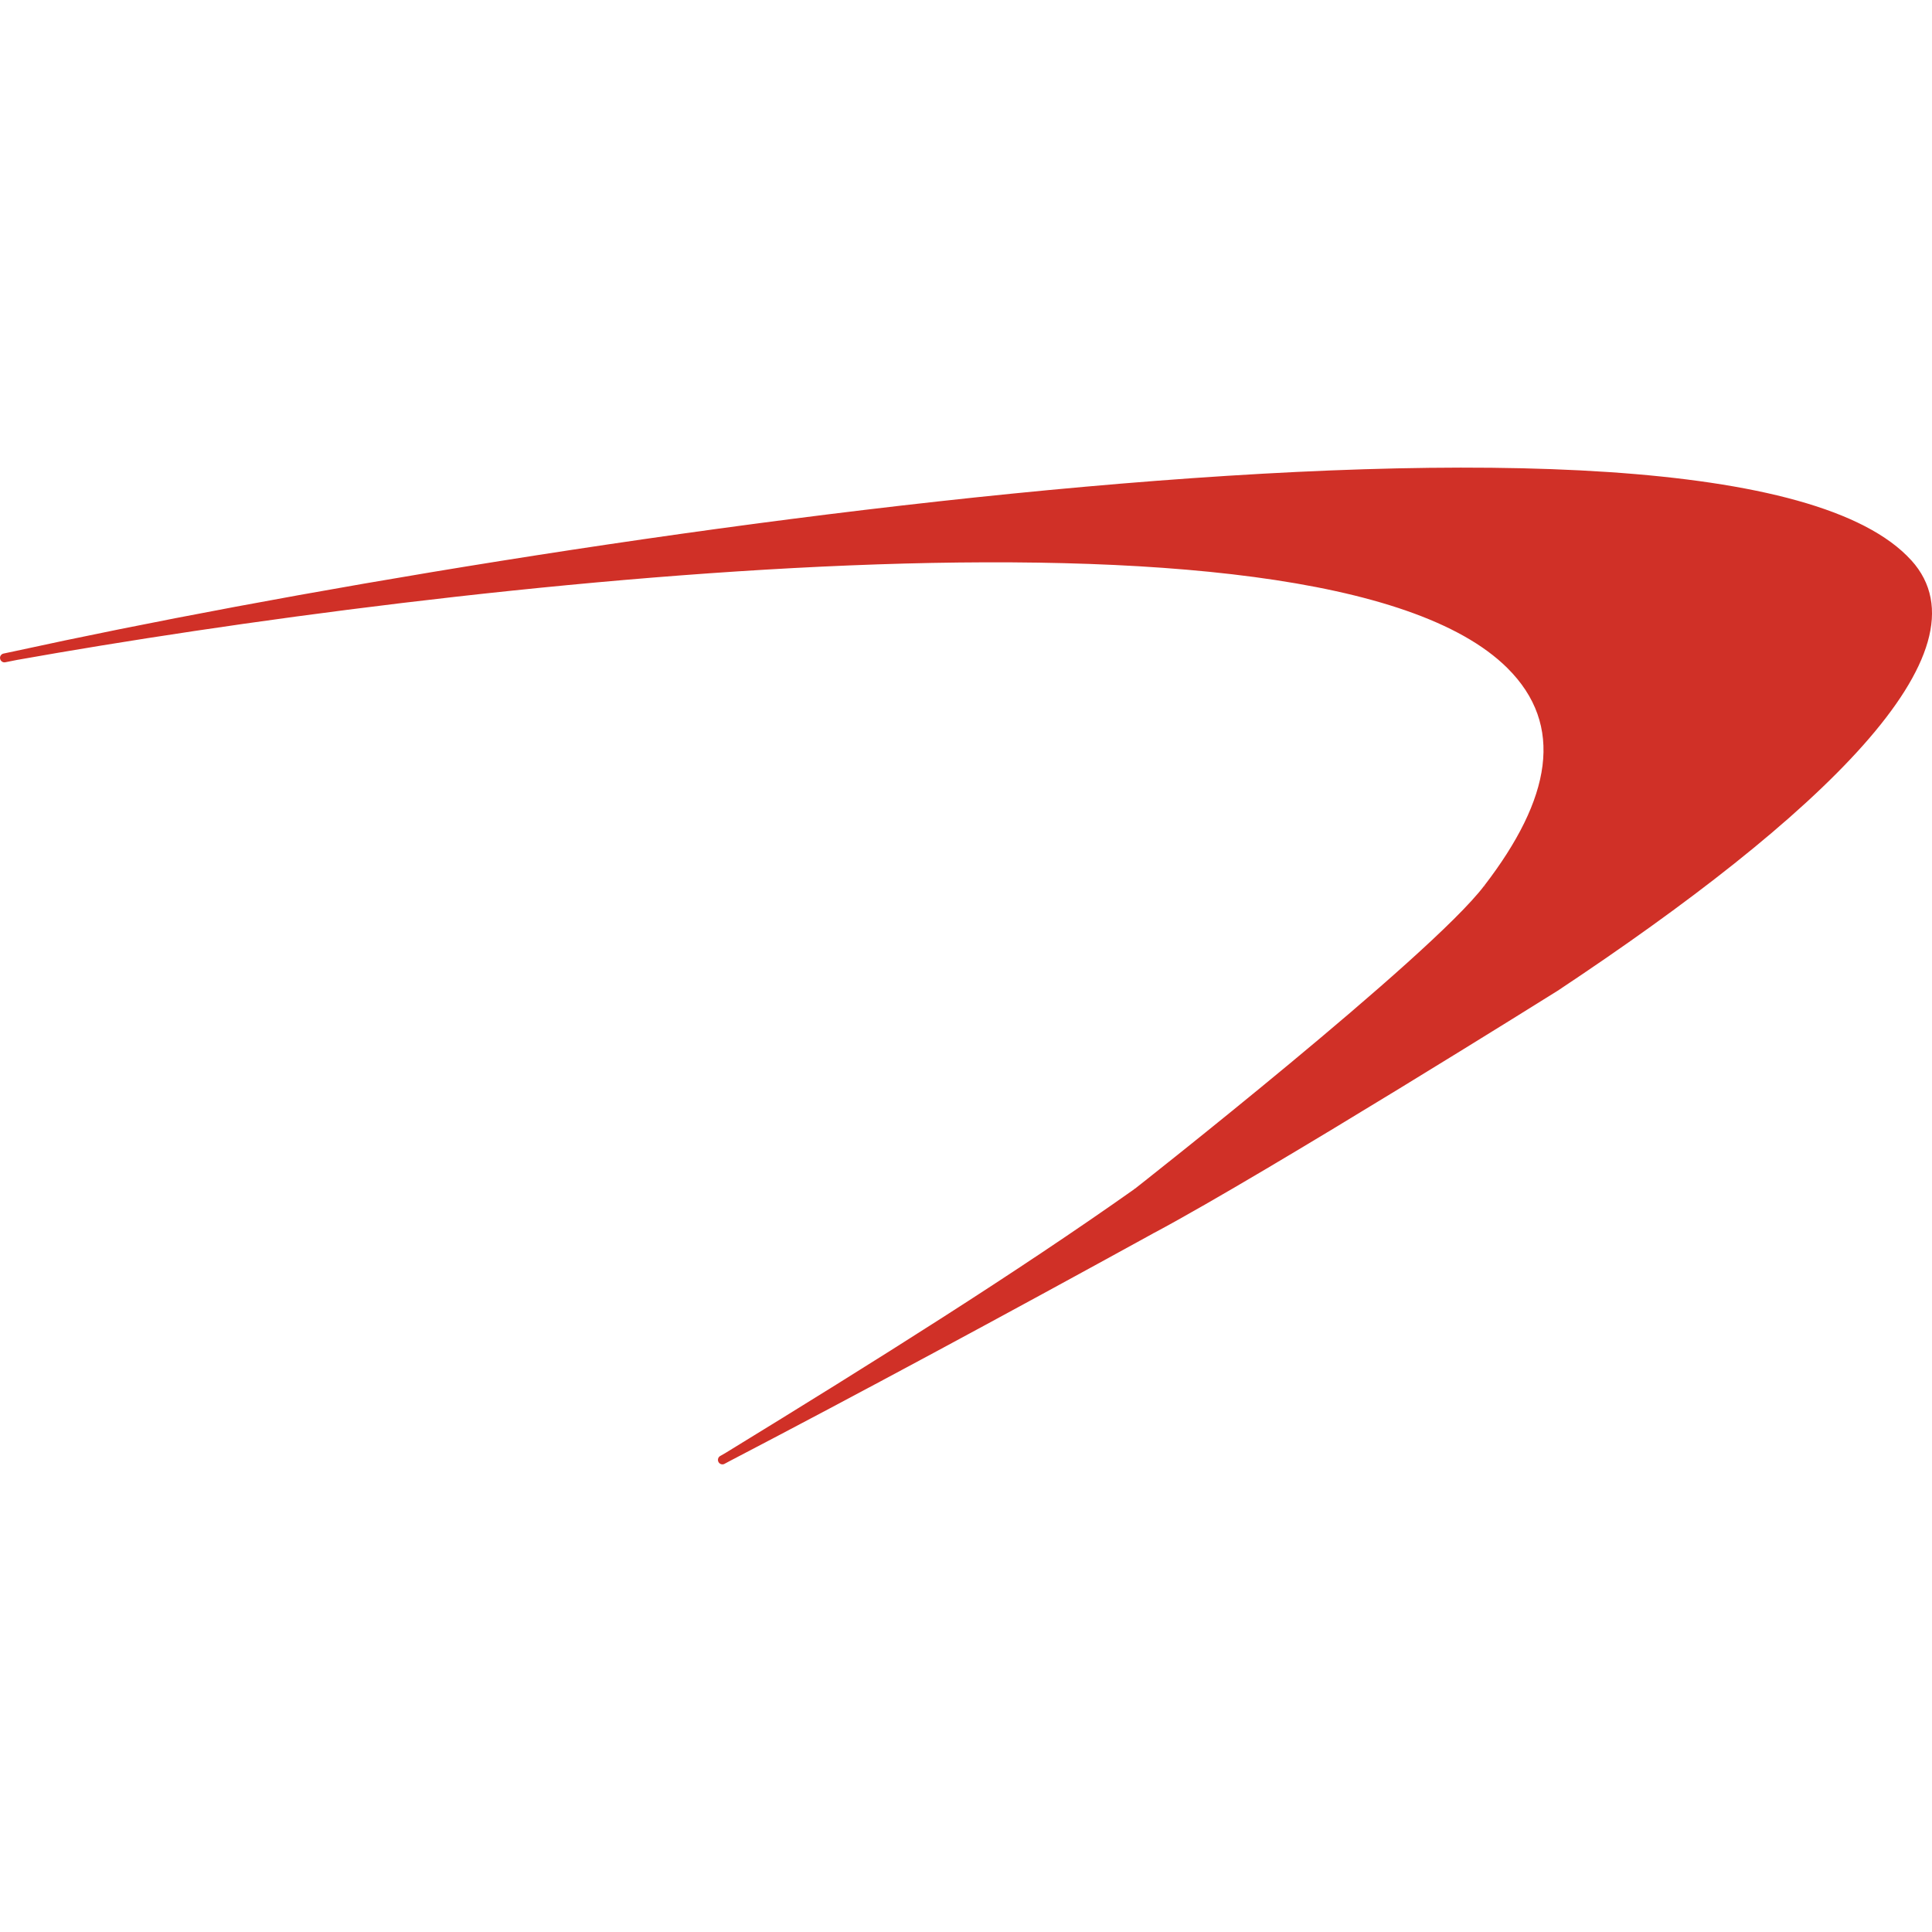 <?xml version="1.0" encoding="UTF-8" standalone="no"?>
<svg
   xmlns:dc="http://purl.org/dc/elements/1.1/"
   xmlns:cc="http://creativecommons.org/ns#"
   xmlns:rdf="http://www.w3.org/1999/02/22-rdf-syntax-ns#"
   xmlns:svg="http://www.w3.org/2000/svg"
   xmlns="http://www.w3.org/2000/svg"
   xmlns:sodipodi="http://sodipodi.sourceforge.net/DTD/sodipodi-0.dtd"
   xmlns:inkscape="http://www.inkscape.org/namespaces/inkscape"
   width="64"
   height="64"
   enable-background="new 0 0 183 80.99"
   version="1.1"
   viewBox="0 0 64 64"
   xml:space="preserve"
   id="svg30"
   sodipodi:docname="capitalone-icon.svg"
   inkscape:version="0.92.3 (2405546, 2018-03-11)"><defs
     id="defs34" /><sodipodi:namedview
     pagecolor="#ffffff"
     bordercolor="#666666"
     borderopacity="1"
     objecttolerance="10"
     gridtolerance="10"
     guidetolerance="10"
     inkscape:pageopacity="0"
     inkscape:pageshadow="2"
     inkscape:window-width="1920"
     inkscape:window-height="1001"
     id="namedview32"
     showgrid="false"
     inkscape:zoom="4.794184"
     inkscape:cx="125.87416"
     inkscape:cy="24.688565"
     inkscape:window-x="-9"
     inkscape:window-y="-9"
     inkscape:window-maximized="1"
     inkscape:current-layer="svg30" /><g
     id="g883"
     transform="matrix(0.85,0,0,0.85,-29.833,6.5)"><path
       d="m 79.336,38.671 c -0.006,0.006 -0.012,0.006 -0.012,0.012 -4.61,3.262 -10.068,6.69 -15.94,10.287 l -0.232,0.134 c -0.079,0.055 -0.098,0.165 -0.043,0.244 0.055,0.079 0.165,0.098 0.244,0.043 l 0.195,-0.104 c 4.982,-2.598 10.702,-5.683 16.459,-8.848 0.03,-0.018 0.061,-0.037 0.091,-0.049 -0.317,-0.524 -0.579,-1.098 -0.762,-1.72 z M 109.582,14.187 C 102.319,6.175 55.578,13.383 35.705,17.724 l -0.463,0.098 c -0.098,0.018 -0.159,0.11 -0.14,0.201 0.018,0.098 0.11,0.159 0.201,0.14 l 0.457,-0.091 c 16.465,-2.933 50.711,-6.994 58.078,0.311 2.25,2.232 1.714,5.098 -0.896,8.488 1.403,0.903 2.403,2.323 2.854,4.098 10.184,-6.757 17.02,-13.214 13.788,-16.782 z"
       id="path4"
       inkscape:connector-curvature="0"
       style="fill:#d03027;stroke-width:0.61" /><path
       inkscape:connector-curvature="0"
       id="path879"
       d="m 79.324,38.683 c 0,0 11.547,-9.064 13.617,-11.812 2.07,-2.748 0,0 0,0 l 4.469,1.632 -1.615,2.466 c 0,0 -11.211,7.02 -15.696,9.421 -4.486,2.401 0,0 0,0 l -1.566,-0.102 z"
       style="fill:#d03027;fill-opacity:1;stroke:none;stroke-width:1px;stroke-linecap:butt;stroke-linejoin:miter;stroke-opacity:1" /></g></svg>